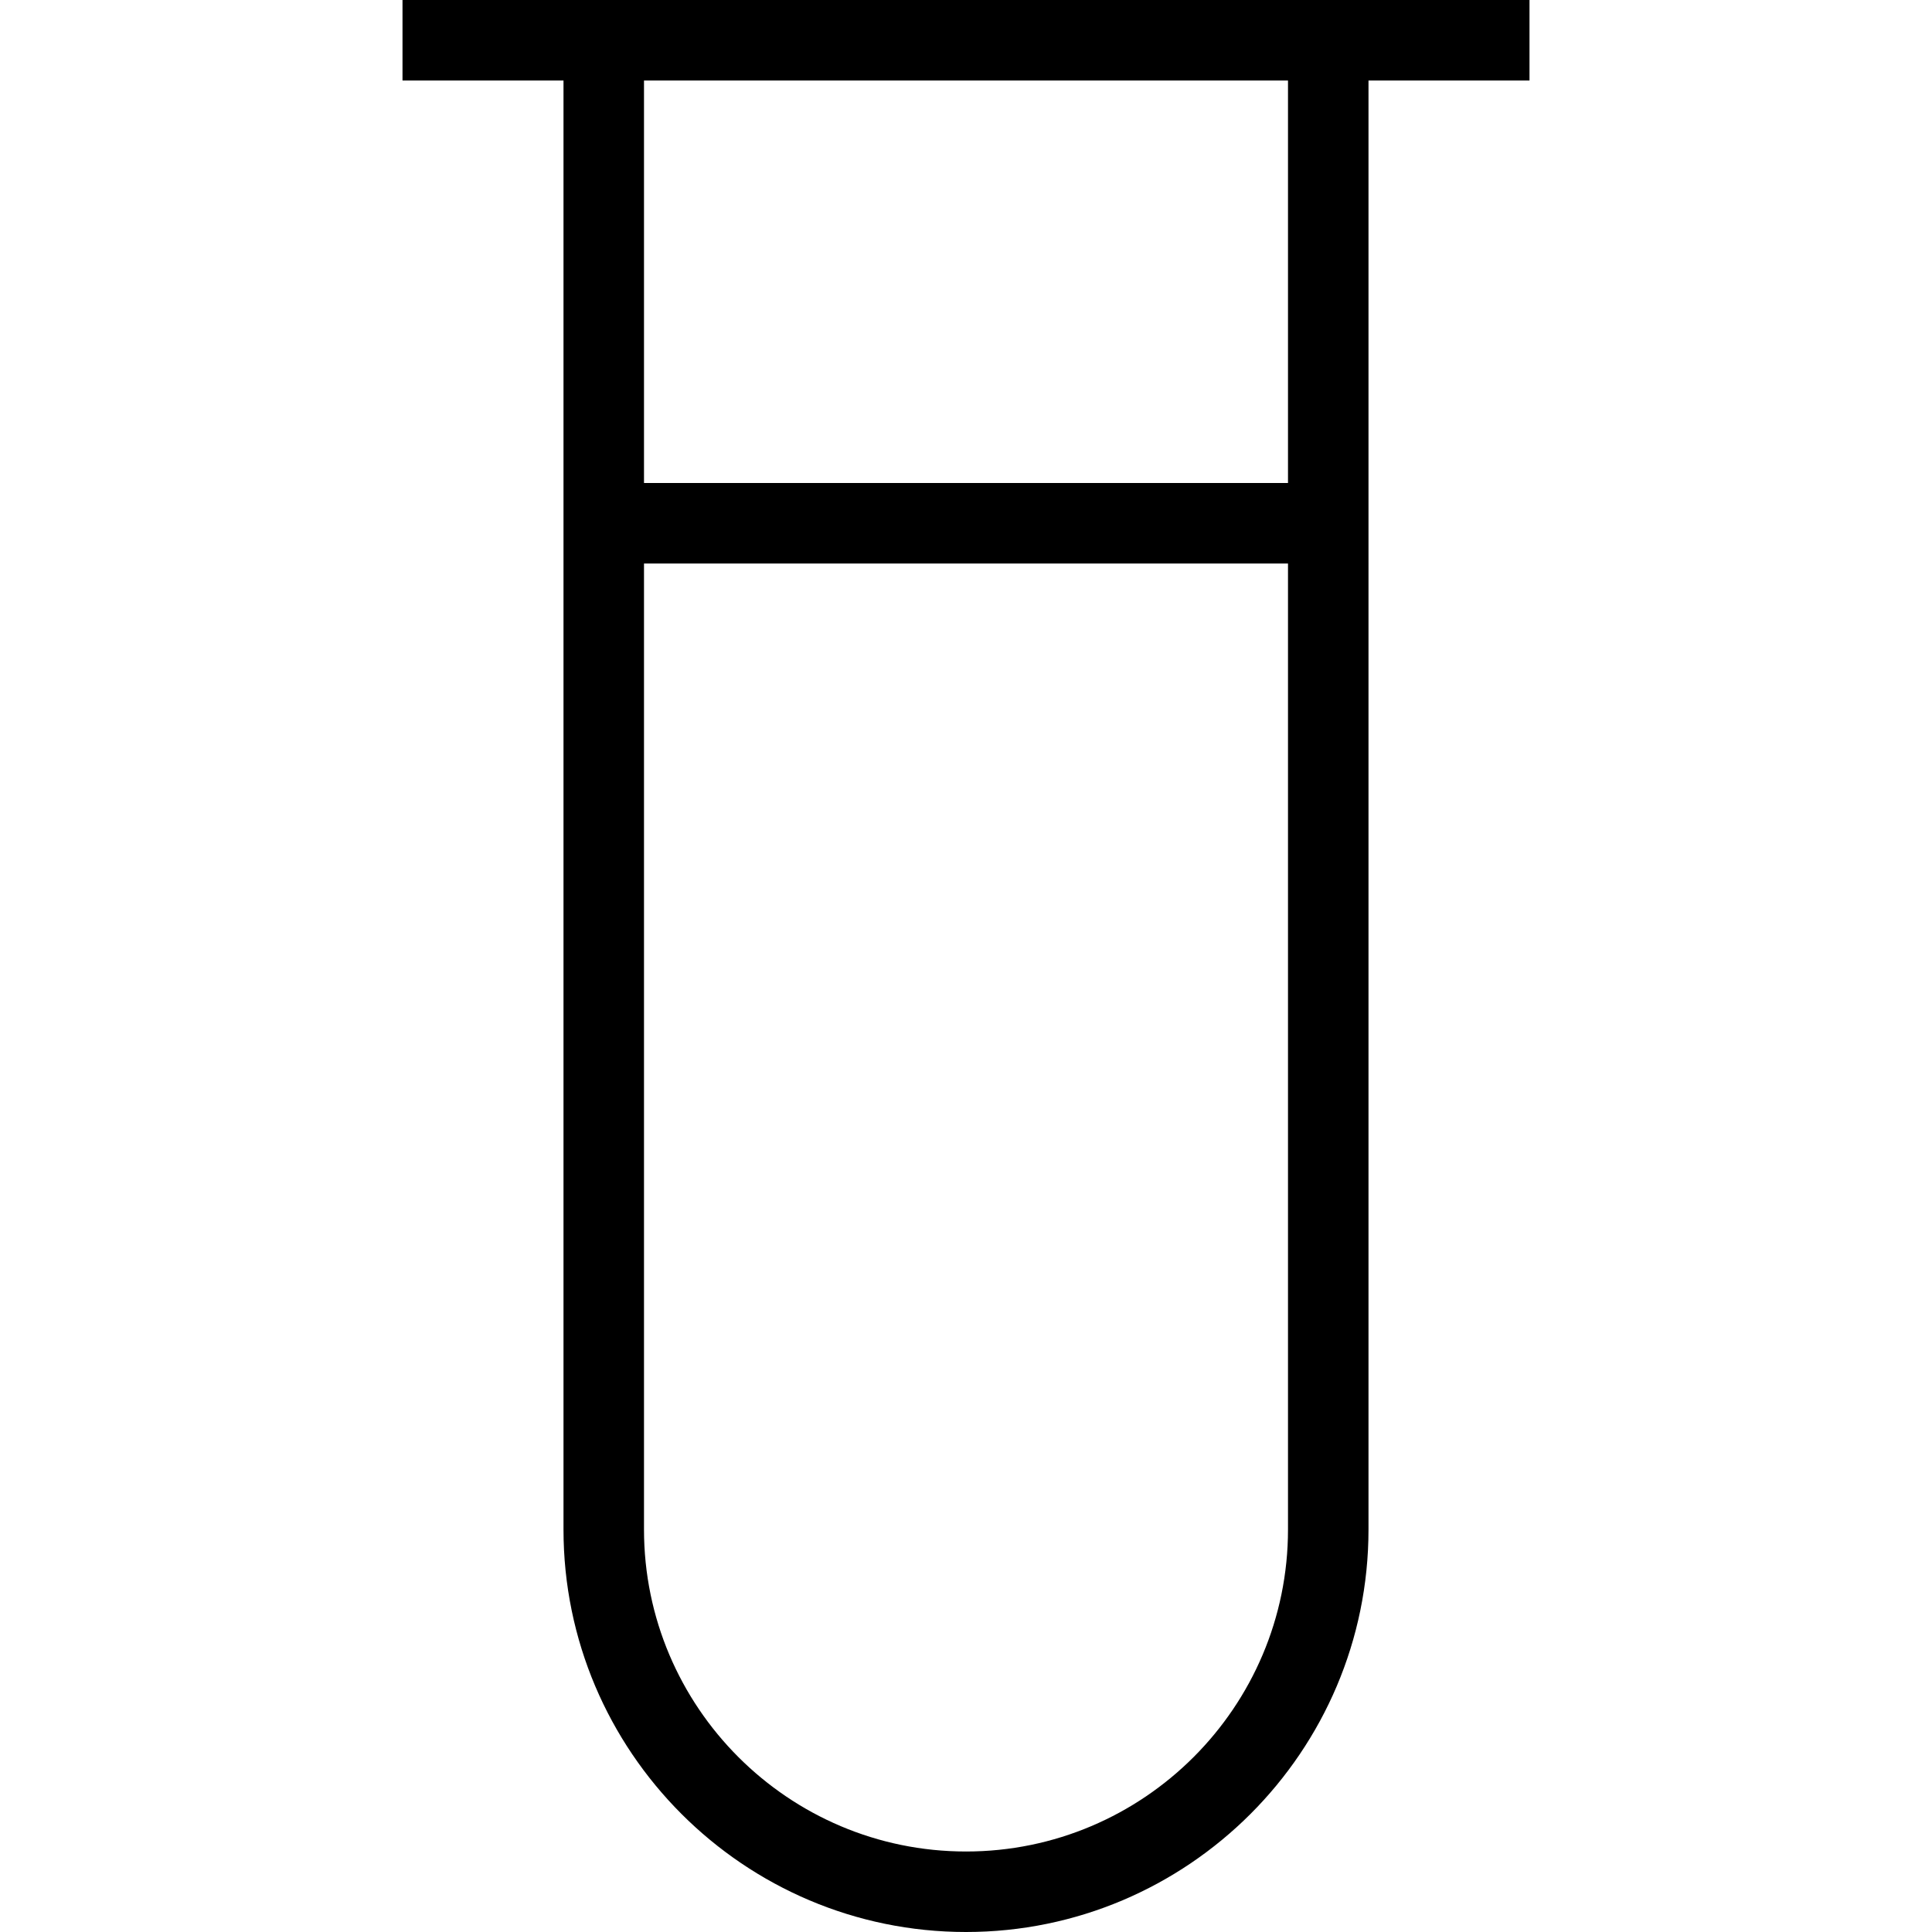 <?xml version="1.0" encoding="UTF-8"?>
<svg xmlns="http://www.w3.org/2000/svg" id="Layer_1" data-name="Layer 1" viewBox="0 0 24 24">
  <path d="m19,0H5v1h2v18c0,2.757,2.243,5,5,5s5-2.243,5-5V1h2V0Zm-7,23c-2.206,0-4-1.794-4-4V7h8v12c0,2.206-1.794,4-4,4Zm4-17h-8V1h8v5Z"/>
</svg>

